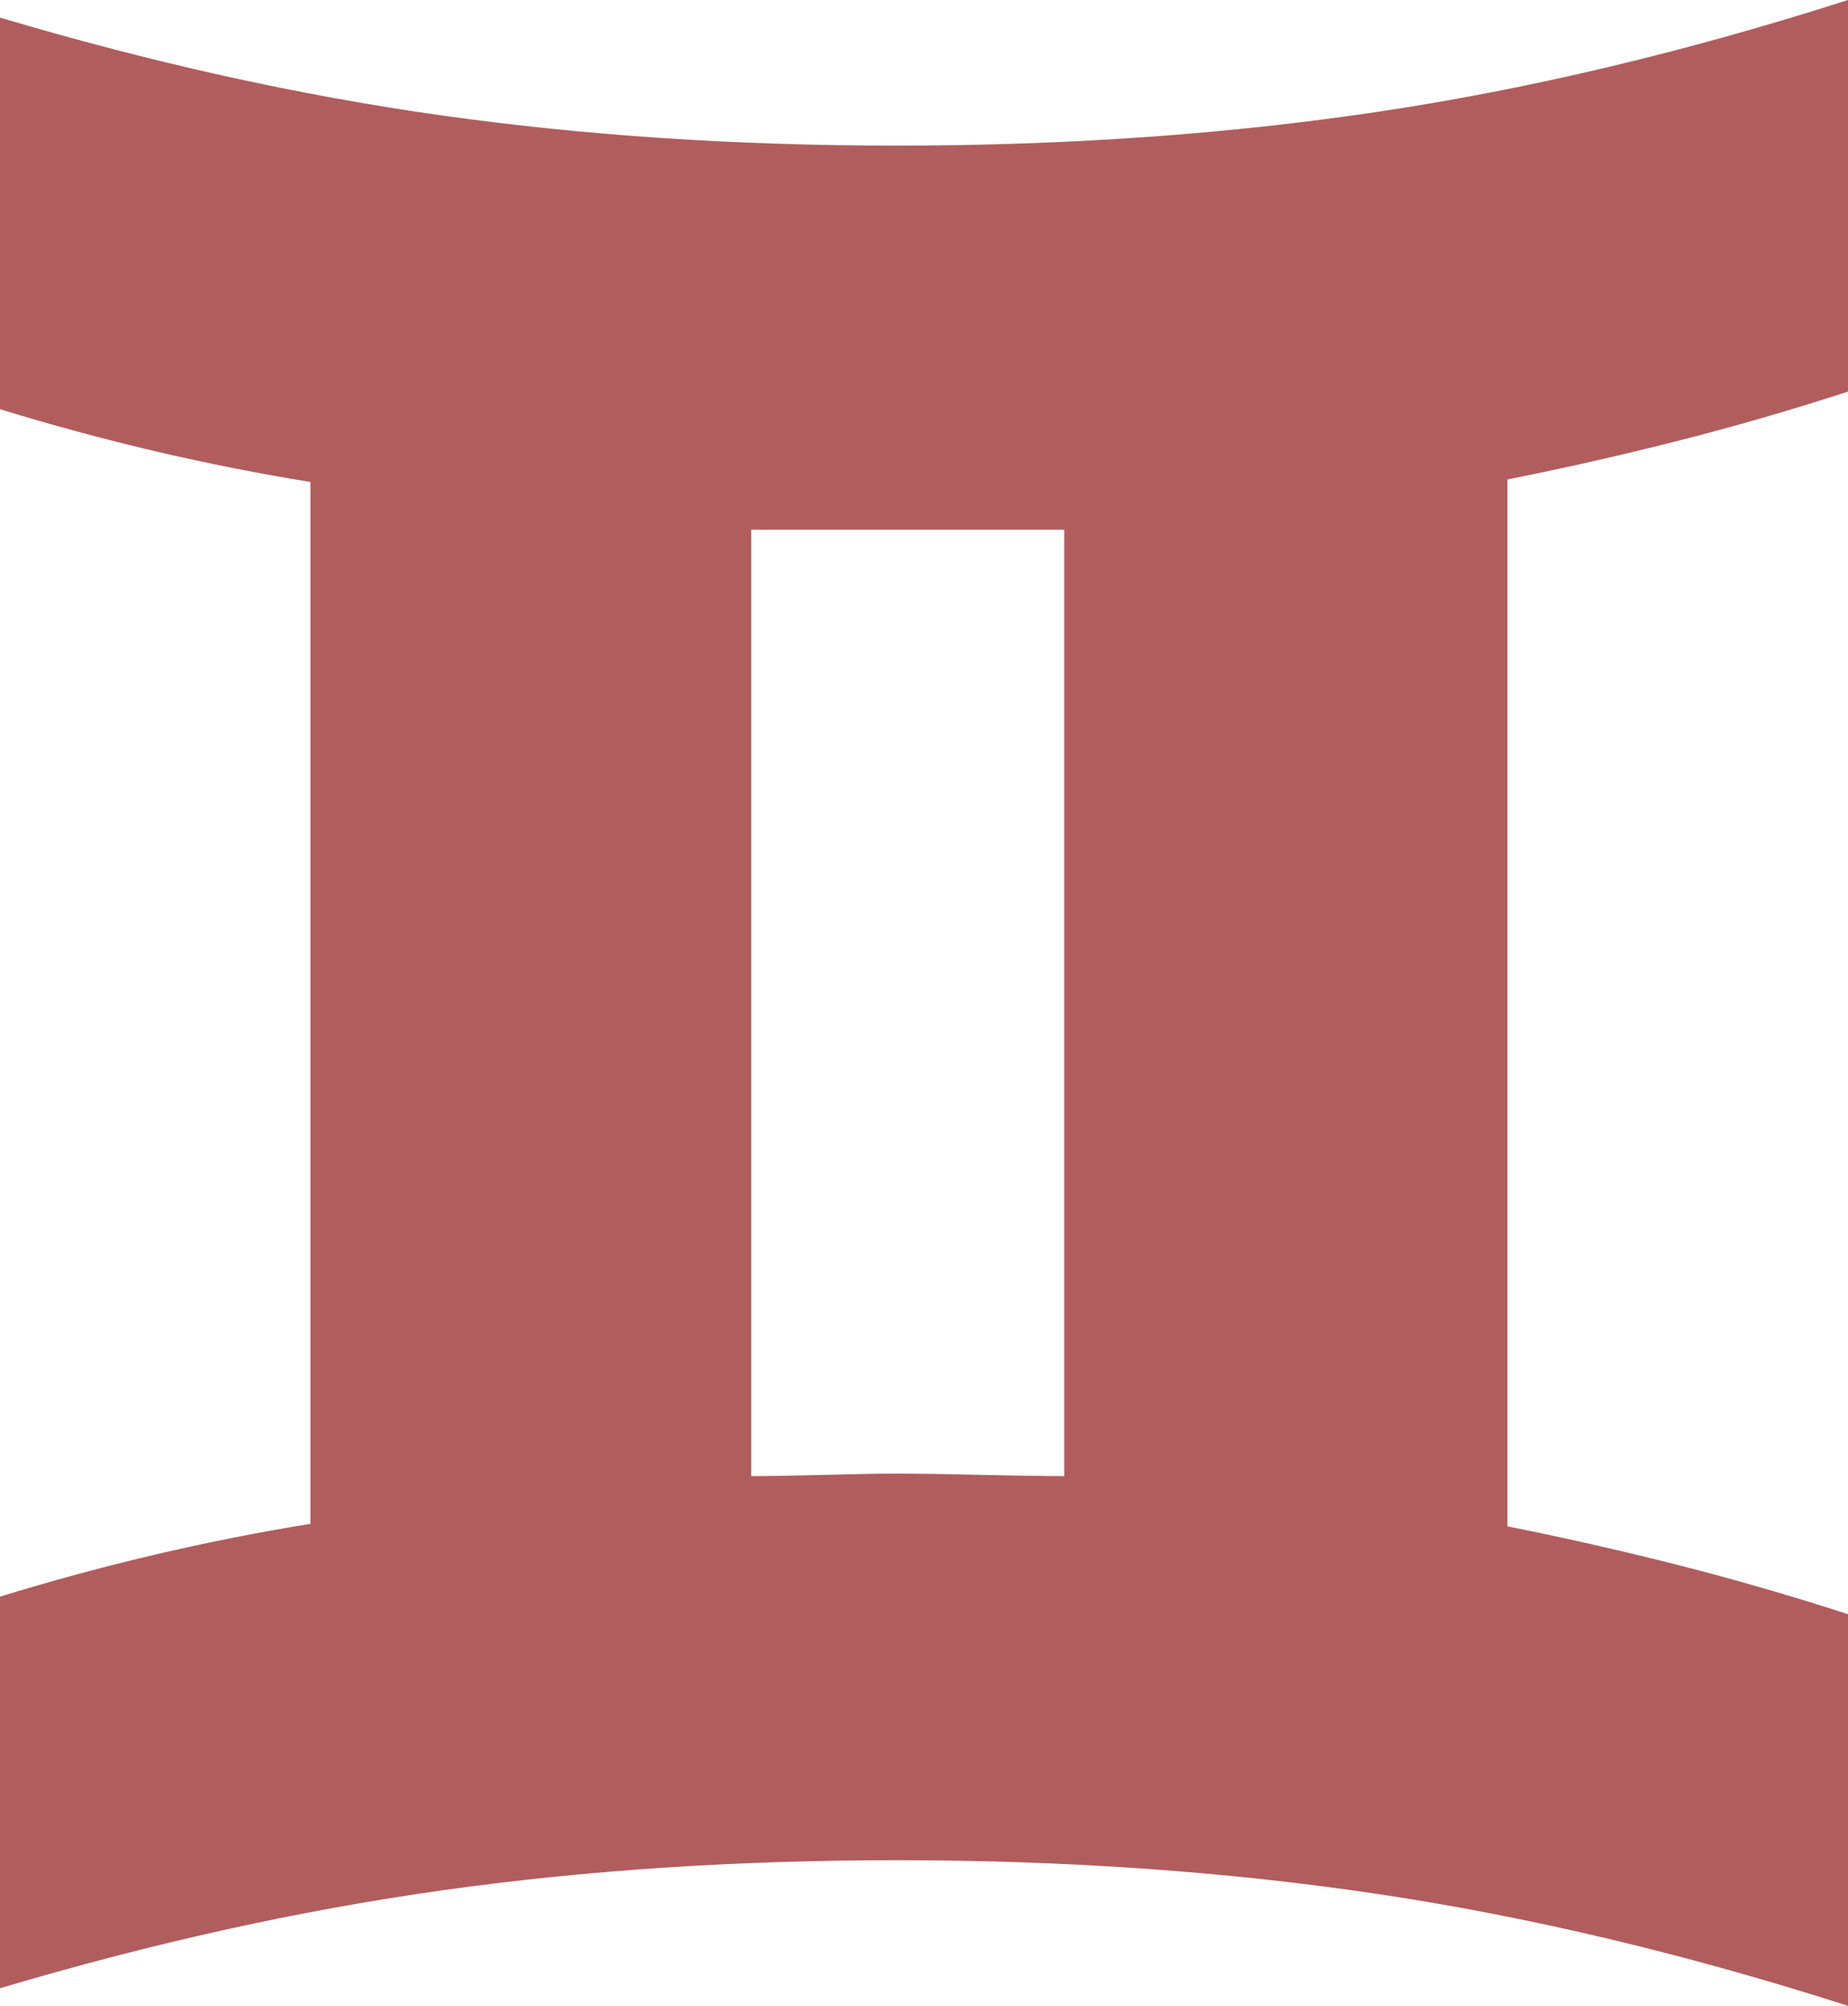 <svg width="47" height="51" viewBox="0 0 47 51" fill="none" xmlns="http://www.w3.org/2000/svg">
<path d="M0 40.596C2.632 39.787 5.265 39.17 7.897 38.745V12.255C5.265 11.83 2.632 11.213 0 10.404V0.447C3.864 1.596 7.61 2.426 11.241 2.936C14.871 3.447 18.724 3.702 22.799 3.702C27.13 3.702 31.217 3.415 35.059 2.84C38.901 2.266 42.882 1.319 47 0V9.957C45.556 10.425 44.123 10.84 42.701 11.202C41.279 11.564 39.825 11.894 38.339 12.191V38.809C39.825 39.106 41.279 39.436 42.701 39.798C44.123 40.16 45.556 40.575 47 41.043V51C42.882 49.681 38.901 48.734 35.059 48.16C31.217 47.585 27.13 47.298 22.799 47.298C18.724 47.298 14.871 47.553 11.241 48.064C7.61 48.575 3.864 49.404 0 50.553V40.596ZM22.799 37.468C23.351 37.468 24.073 37.479 24.965 37.5C25.856 37.521 26.557 37.532 27.066 37.532V13.468H22.799H19.106V37.532C19.573 37.532 20.199 37.521 20.984 37.5C21.77 37.479 22.375 37.468 22.799 37.468Z" fill="#B15D5D"/>
</svg>
